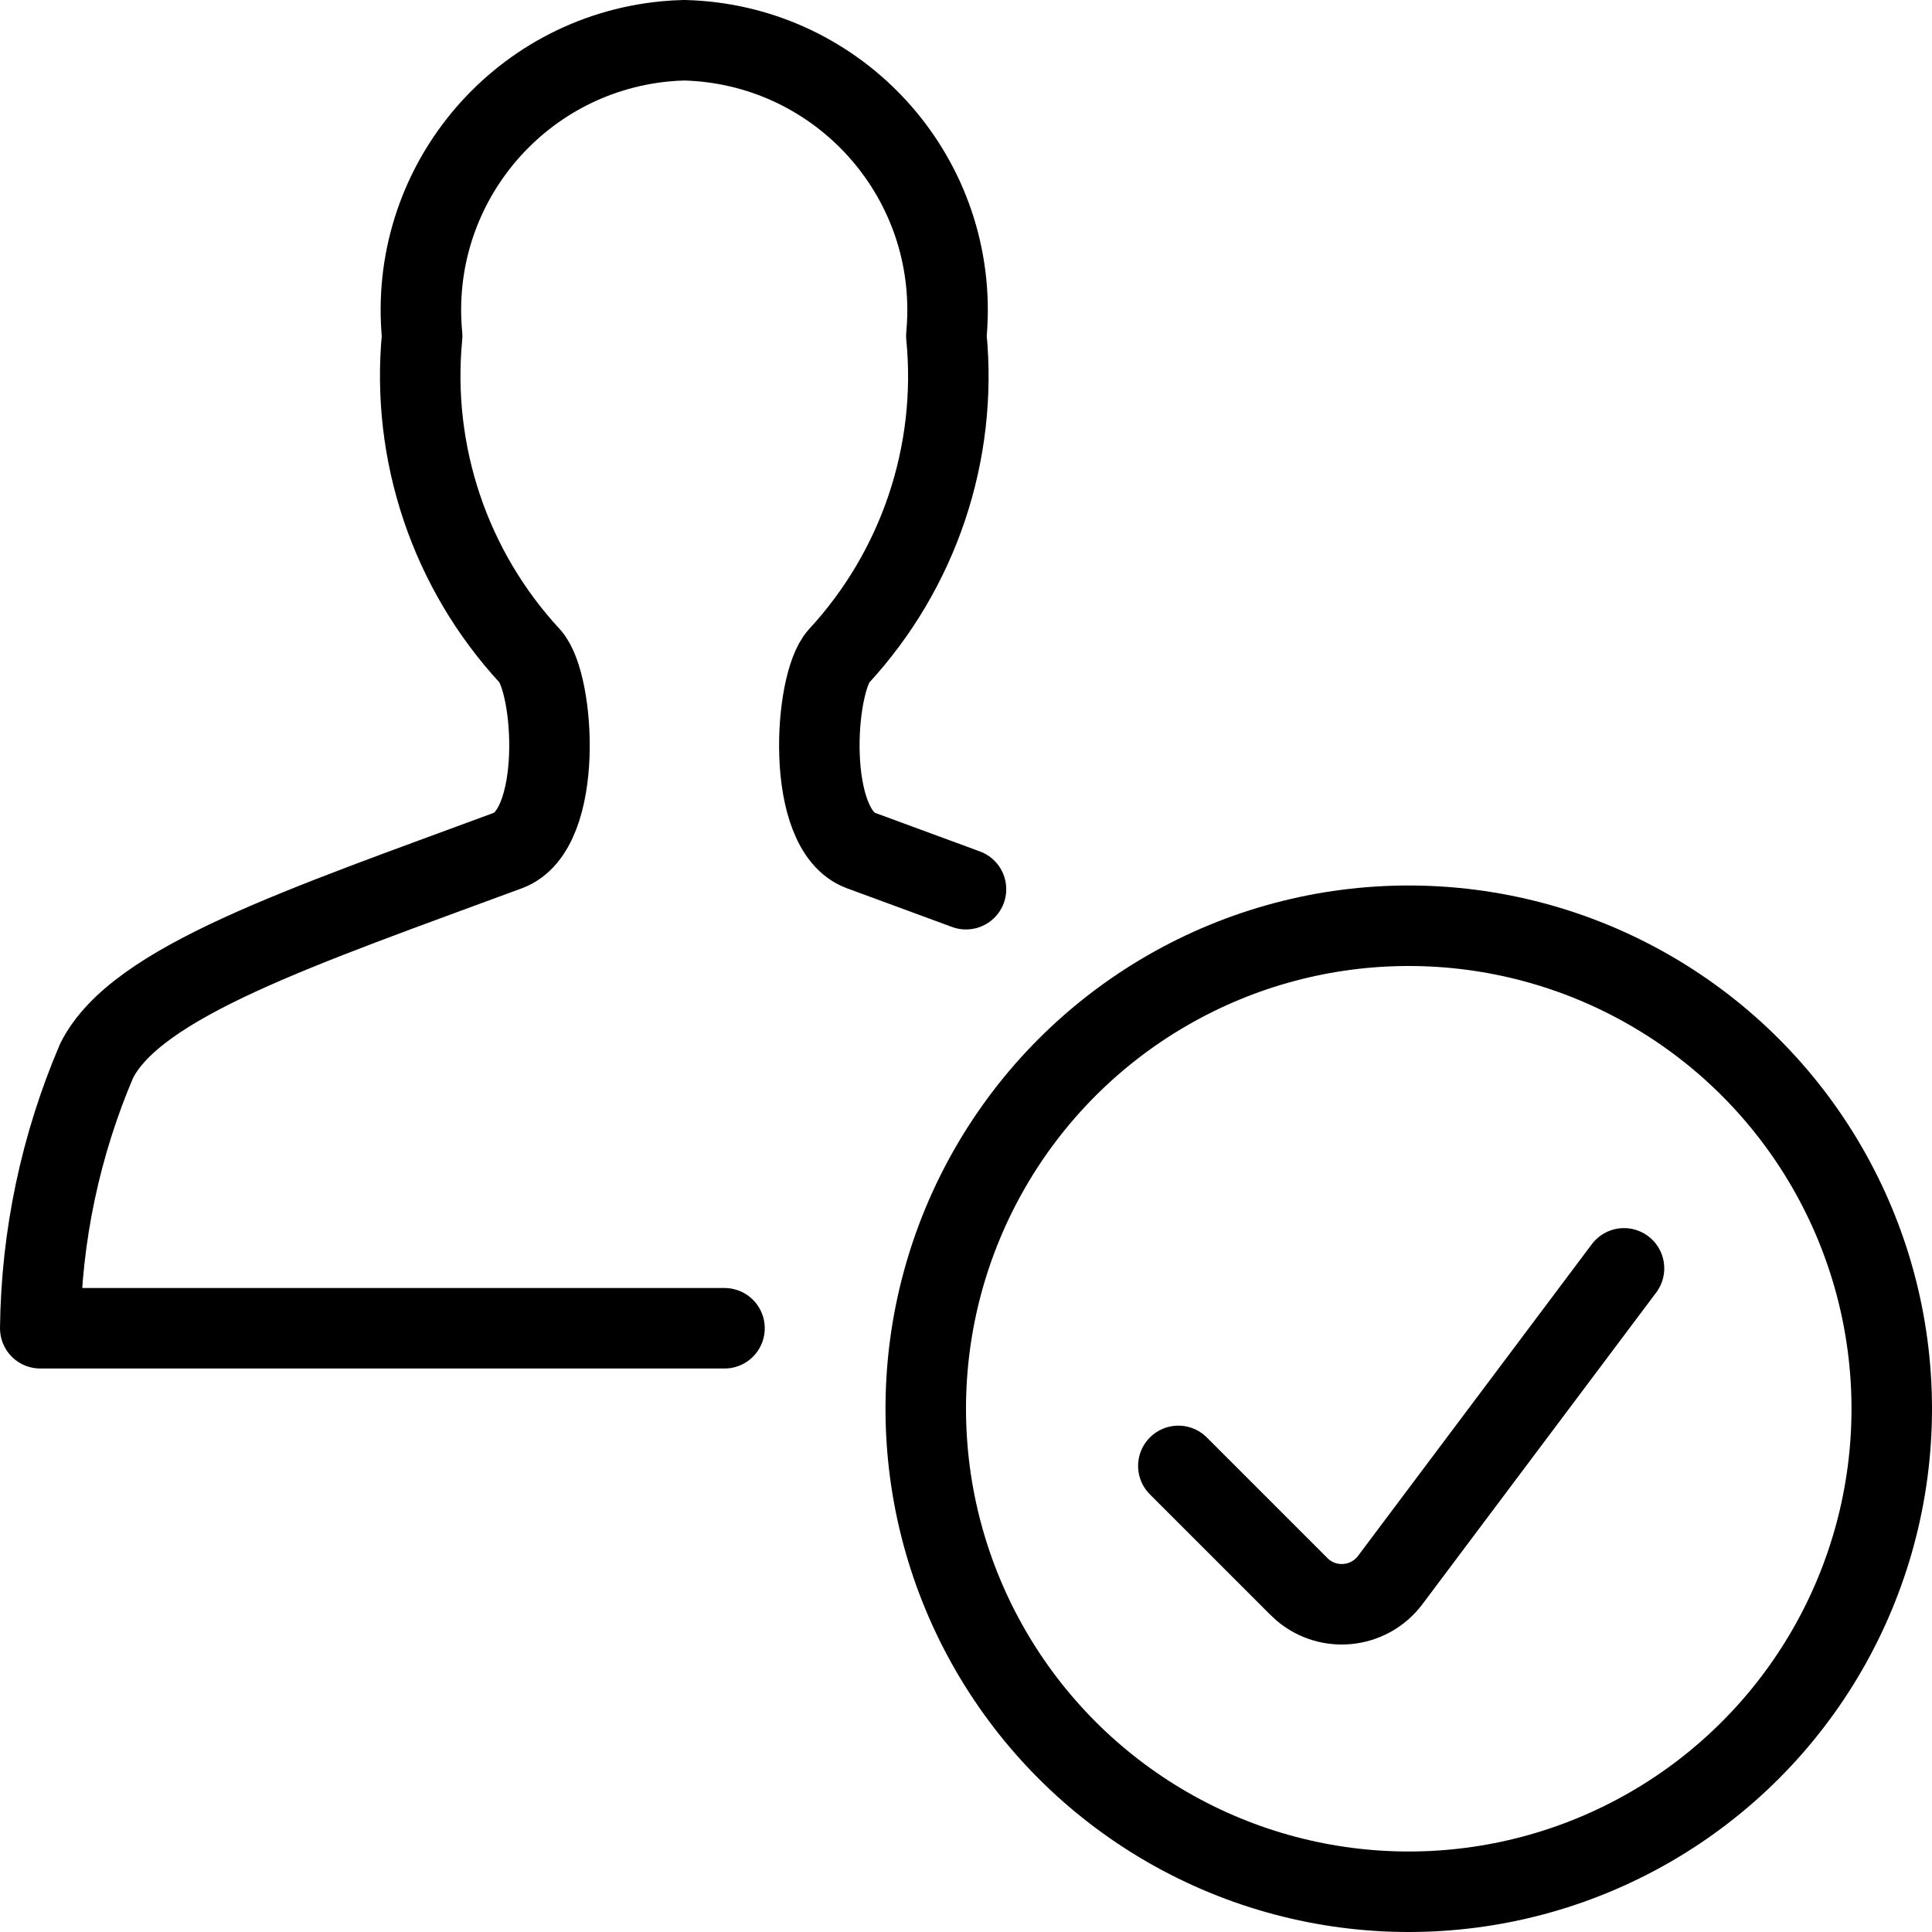 <?xml version="1.0" encoding="UTF-8"?><svg version="1.1" viewBox="0 0 24 24" xmlns="http://www.w3.org/2000/svg" xmlns:xlink="http://www.w3.org/1999/xlink"><g stroke-linecap="round" stroke-width="1" stroke="#000" fill="none" stroke-linejoin="round"><circle cx="17.5" cy="17.5" r="6"></circle><path d="M20.174 15.756l-2.905 3.873 3.38493e-09-4.49645e-09c-.25.332-.721.398-1.053.149 -.027-.021-.054-.043-.078-.068l-1.5-1.5"></path><path d="M9 16.5h-8.5l-9.15562e-08 7.79856e-06c.013-1.143.251-2.271.7-3.322 .49-.981 2.539-1.661 5.111-2.613 .695-.258.581-2.074.273-2.413l-3.8818e-08-4.19473e-08c-.994-1.074-1.481-2.522-1.34-3.978l4.57635e-08 4.75942e-07c-.177-1.844 1.174-3.482 3.018-3.66 .079-.008.159-.012.238-.014l-1.3102e-07-3.22774e-09c1.852.046 3.316 1.584 3.27 3.436 -.002.08-.007.159-.014.238l1.62581e-07 1.66032e-06c.143 1.456-.344 2.903-1.336 3.978 -.308.339-.422 2.155.273 2.413l1.307.481"></path></g></svg>